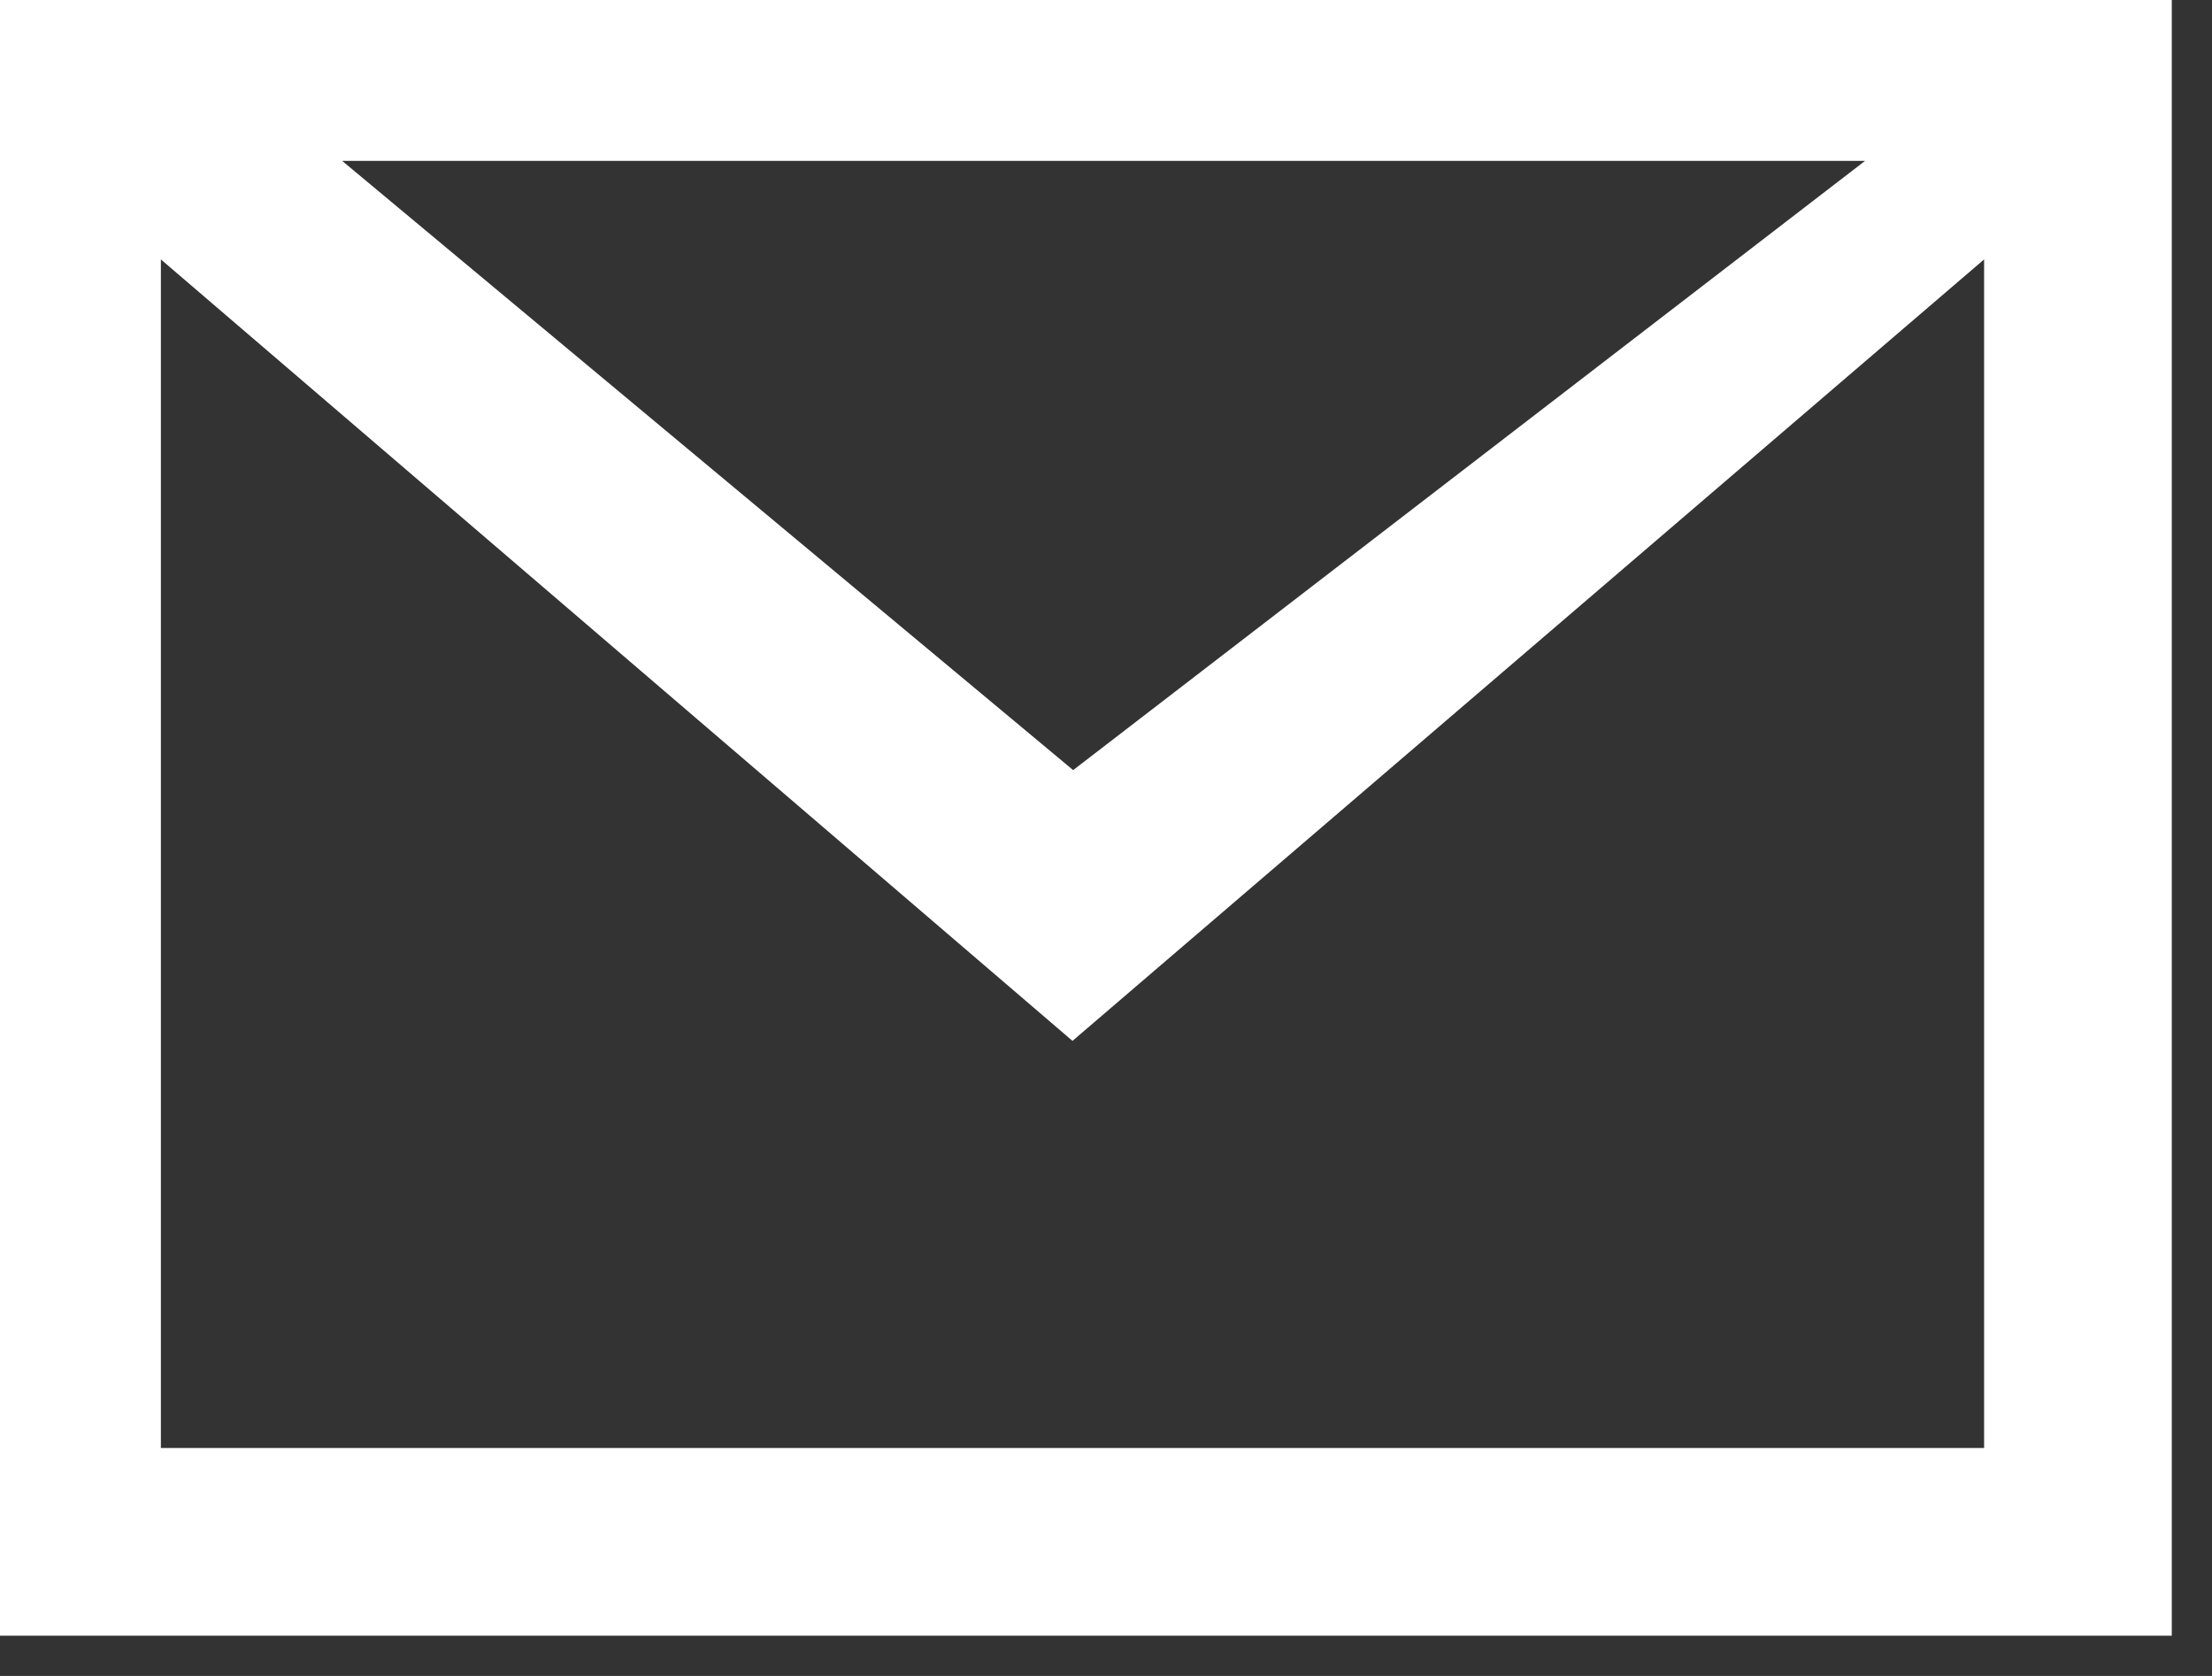 <svg xmlns="http://www.w3.org/2000/svg" viewBox="0 0 33 25"><rect x="0" y="0" width="33" height="25" fill="#333333" stroke="none"/><path fill="#fff" stroke="#fff" stroke-miterlimit="10" stroke-width=".8" d="M0 0v24h32V0H0Zm29 2L16 12 4 2h25ZM2 22V3l14 12L30 3v19H2Z"/></svg>